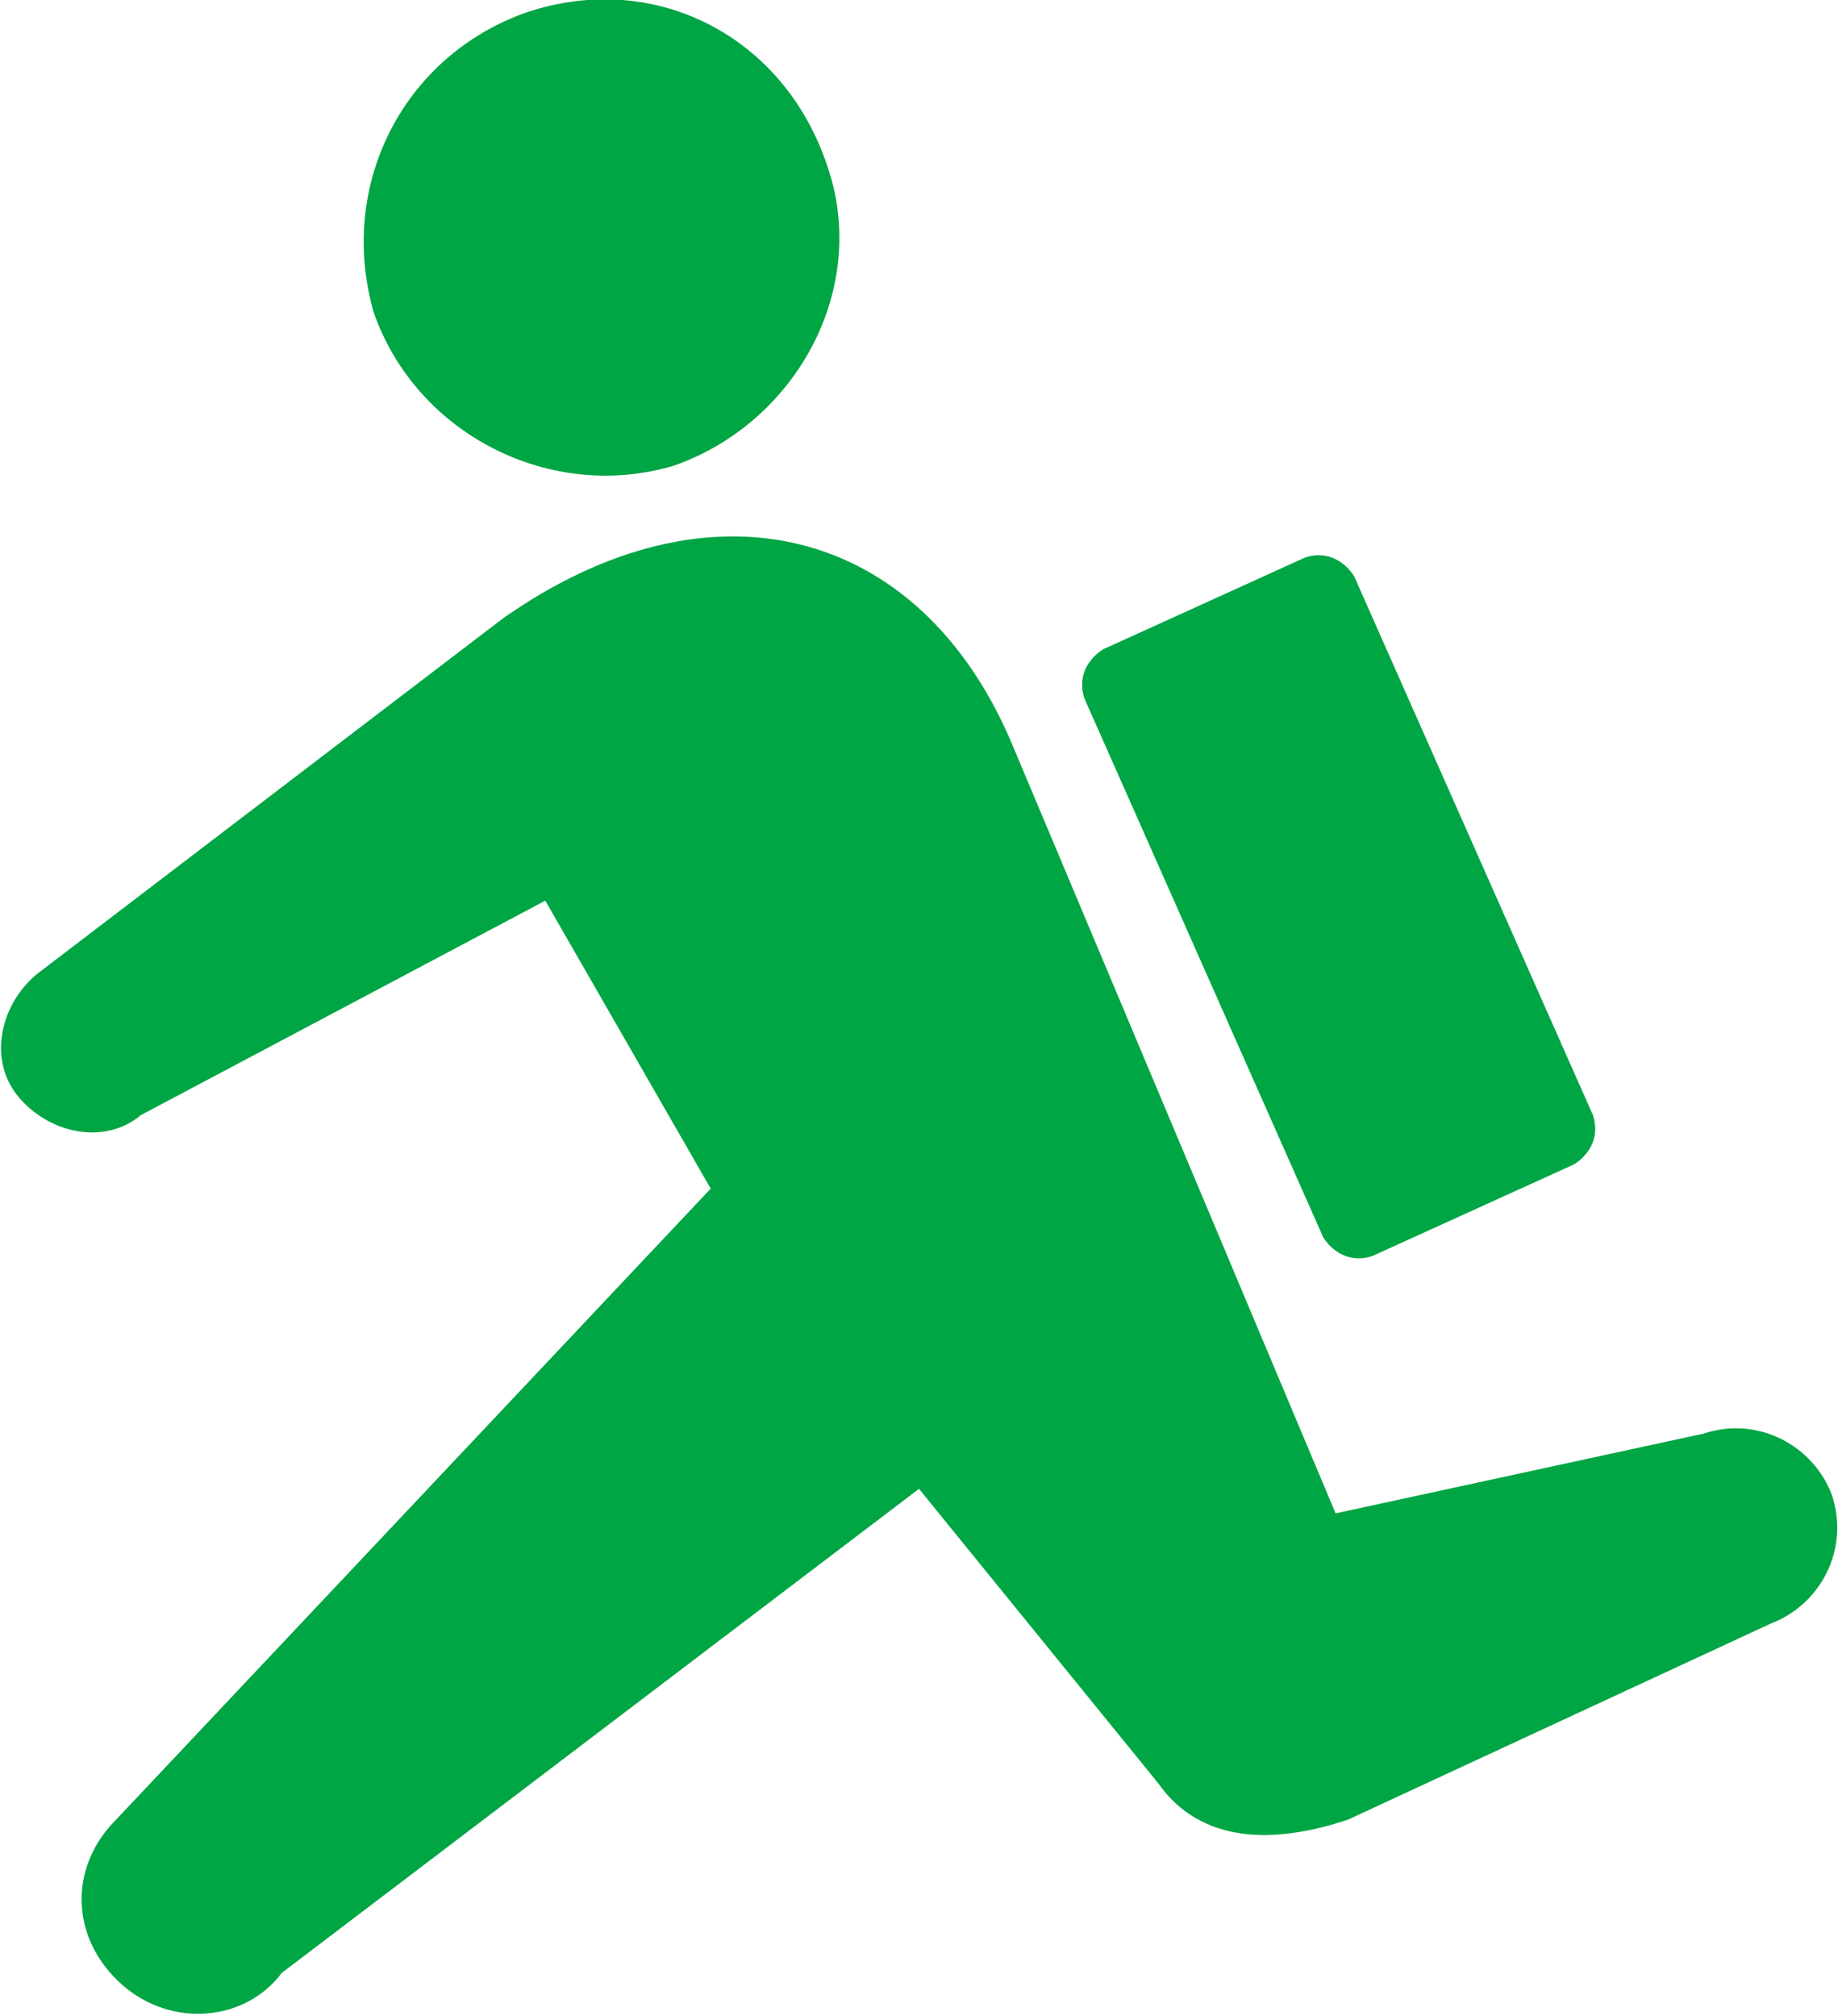 <!-- Generator: Adobe Illustrator 23.1.1, SVG Export Plug-In  -->
<svg version="1.1" xmlns="http://www.w3.org/2000/svg" xmlns:xlink="http://www.w3.org/1999/xlink" x="0px" y="0px" width="30px"
	 height="32.9px" viewBox="0 0 30 32.9" style="enable-background:new 0 0 30 32.9;" xml:space="preserve">
<style type="text/css">
	.st0{fill:#00A644;}
</style>
<defs>
</defs>
<g>
	<path class="st0" d="M13.5,2.7c0.7,2-0.5,4.2-2.5,4.9C9,8.2,6.8,7.1,6.1,5.1C5.5,3,6.6,0.9,8.6,0.2C10.7-0.5,12.8,0.6,13.5,2.7z"/>
	<g>
		<path class="st0" d="M16.5,12.1l5.3,12.6l6-1.3c0.9-0.3,1.8,0.2,2.1,1c0.3,0.9-0.2,1.8-1,2.1L22,29.7c0,0,0,0,0,0
			c-1.2,0.4-2.4,0.4-3.1-0.6L15,24.3L4.6,32.2C4,33,2.8,33.1,2,32.4c-0.8-0.7-0.9-1.8-0.2-2.6l9.8-10.4l-2.7-4.7l-6.6,3.5
			c-0.6,0.5-1.5,0.3-2-0.3c-0.5-0.6-0.3-1.5,0.3-2l7.6-5.8C11.6,7.7,15,8.6,16.5,12.1z"/>
		<path class="st0" d="M26,18.2c0.1,0.3,0,0.6-0.3,0.8l-3.3,1.5c-0.3,0.1-0.6,0-0.8-0.3l-3.9-8.8c-0.1-0.3,0-0.6,0.3-0.8l3.3-1.5
			c0.3-0.1,0.6,0,0.8,0.3L26,18.2z"/>
	</g>
</g>
</svg>
